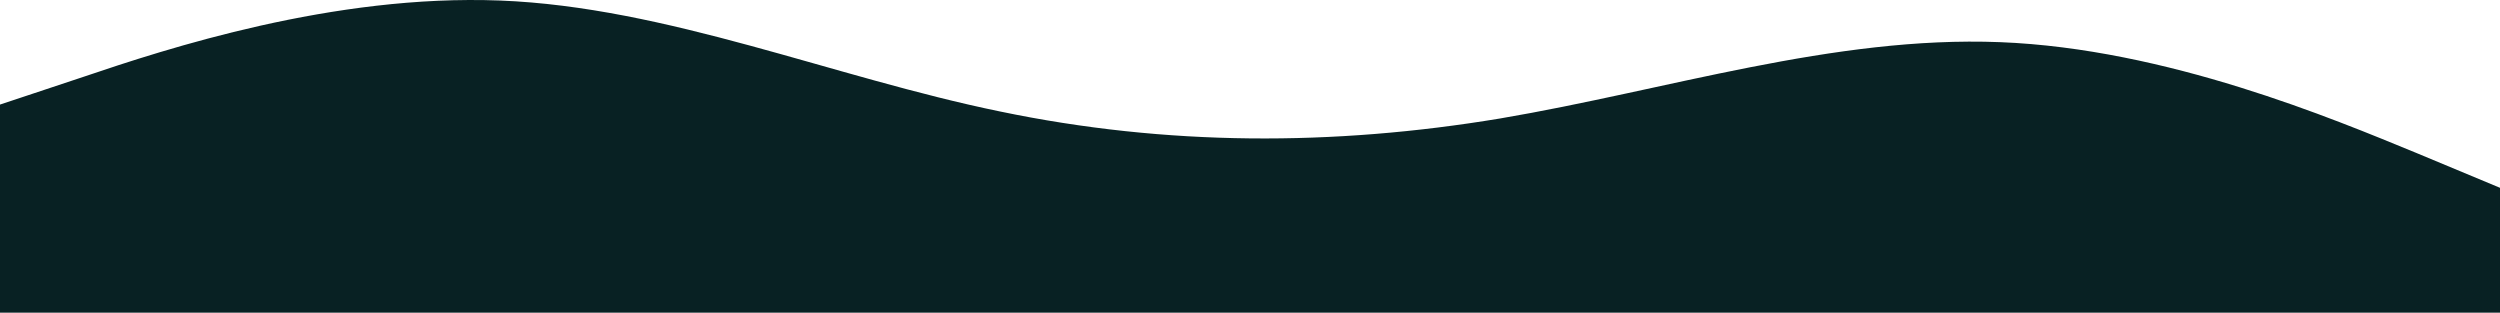 <svg width="1919" height="240" viewBox="0 0 1919 240" fill="none" xmlns="http://www.w3.org/2000/svg">
<path d="M-2.60217e-07 80.273L63.967 59.009C127.933 37.346 255.867 -4.582 383.8 0.409C511.733 5.4 639.667 59.308 767.6 85.564C895.533 112.218 1023.47 112.218 1151.4 90.954C1279.33 69.291 1407.27 27.363 1535.2 32.355C1663.13 37.346 1791.07 91.254 1855.03 117.509L1919 144.164L1919 240L1855.03 240C1791.07 240 1663.13 240 1535.2 240C1407.27 240 1279.33 240 1151.4 240C1023.47 240 895.533 240 767.6 240C639.667 240 511.733 240 383.8 240C255.867 240 127.933 240 63.967 240L-7.78e-07 240L-2.60217e-07 80.273Z" fill="#082123"/>
</svg>
